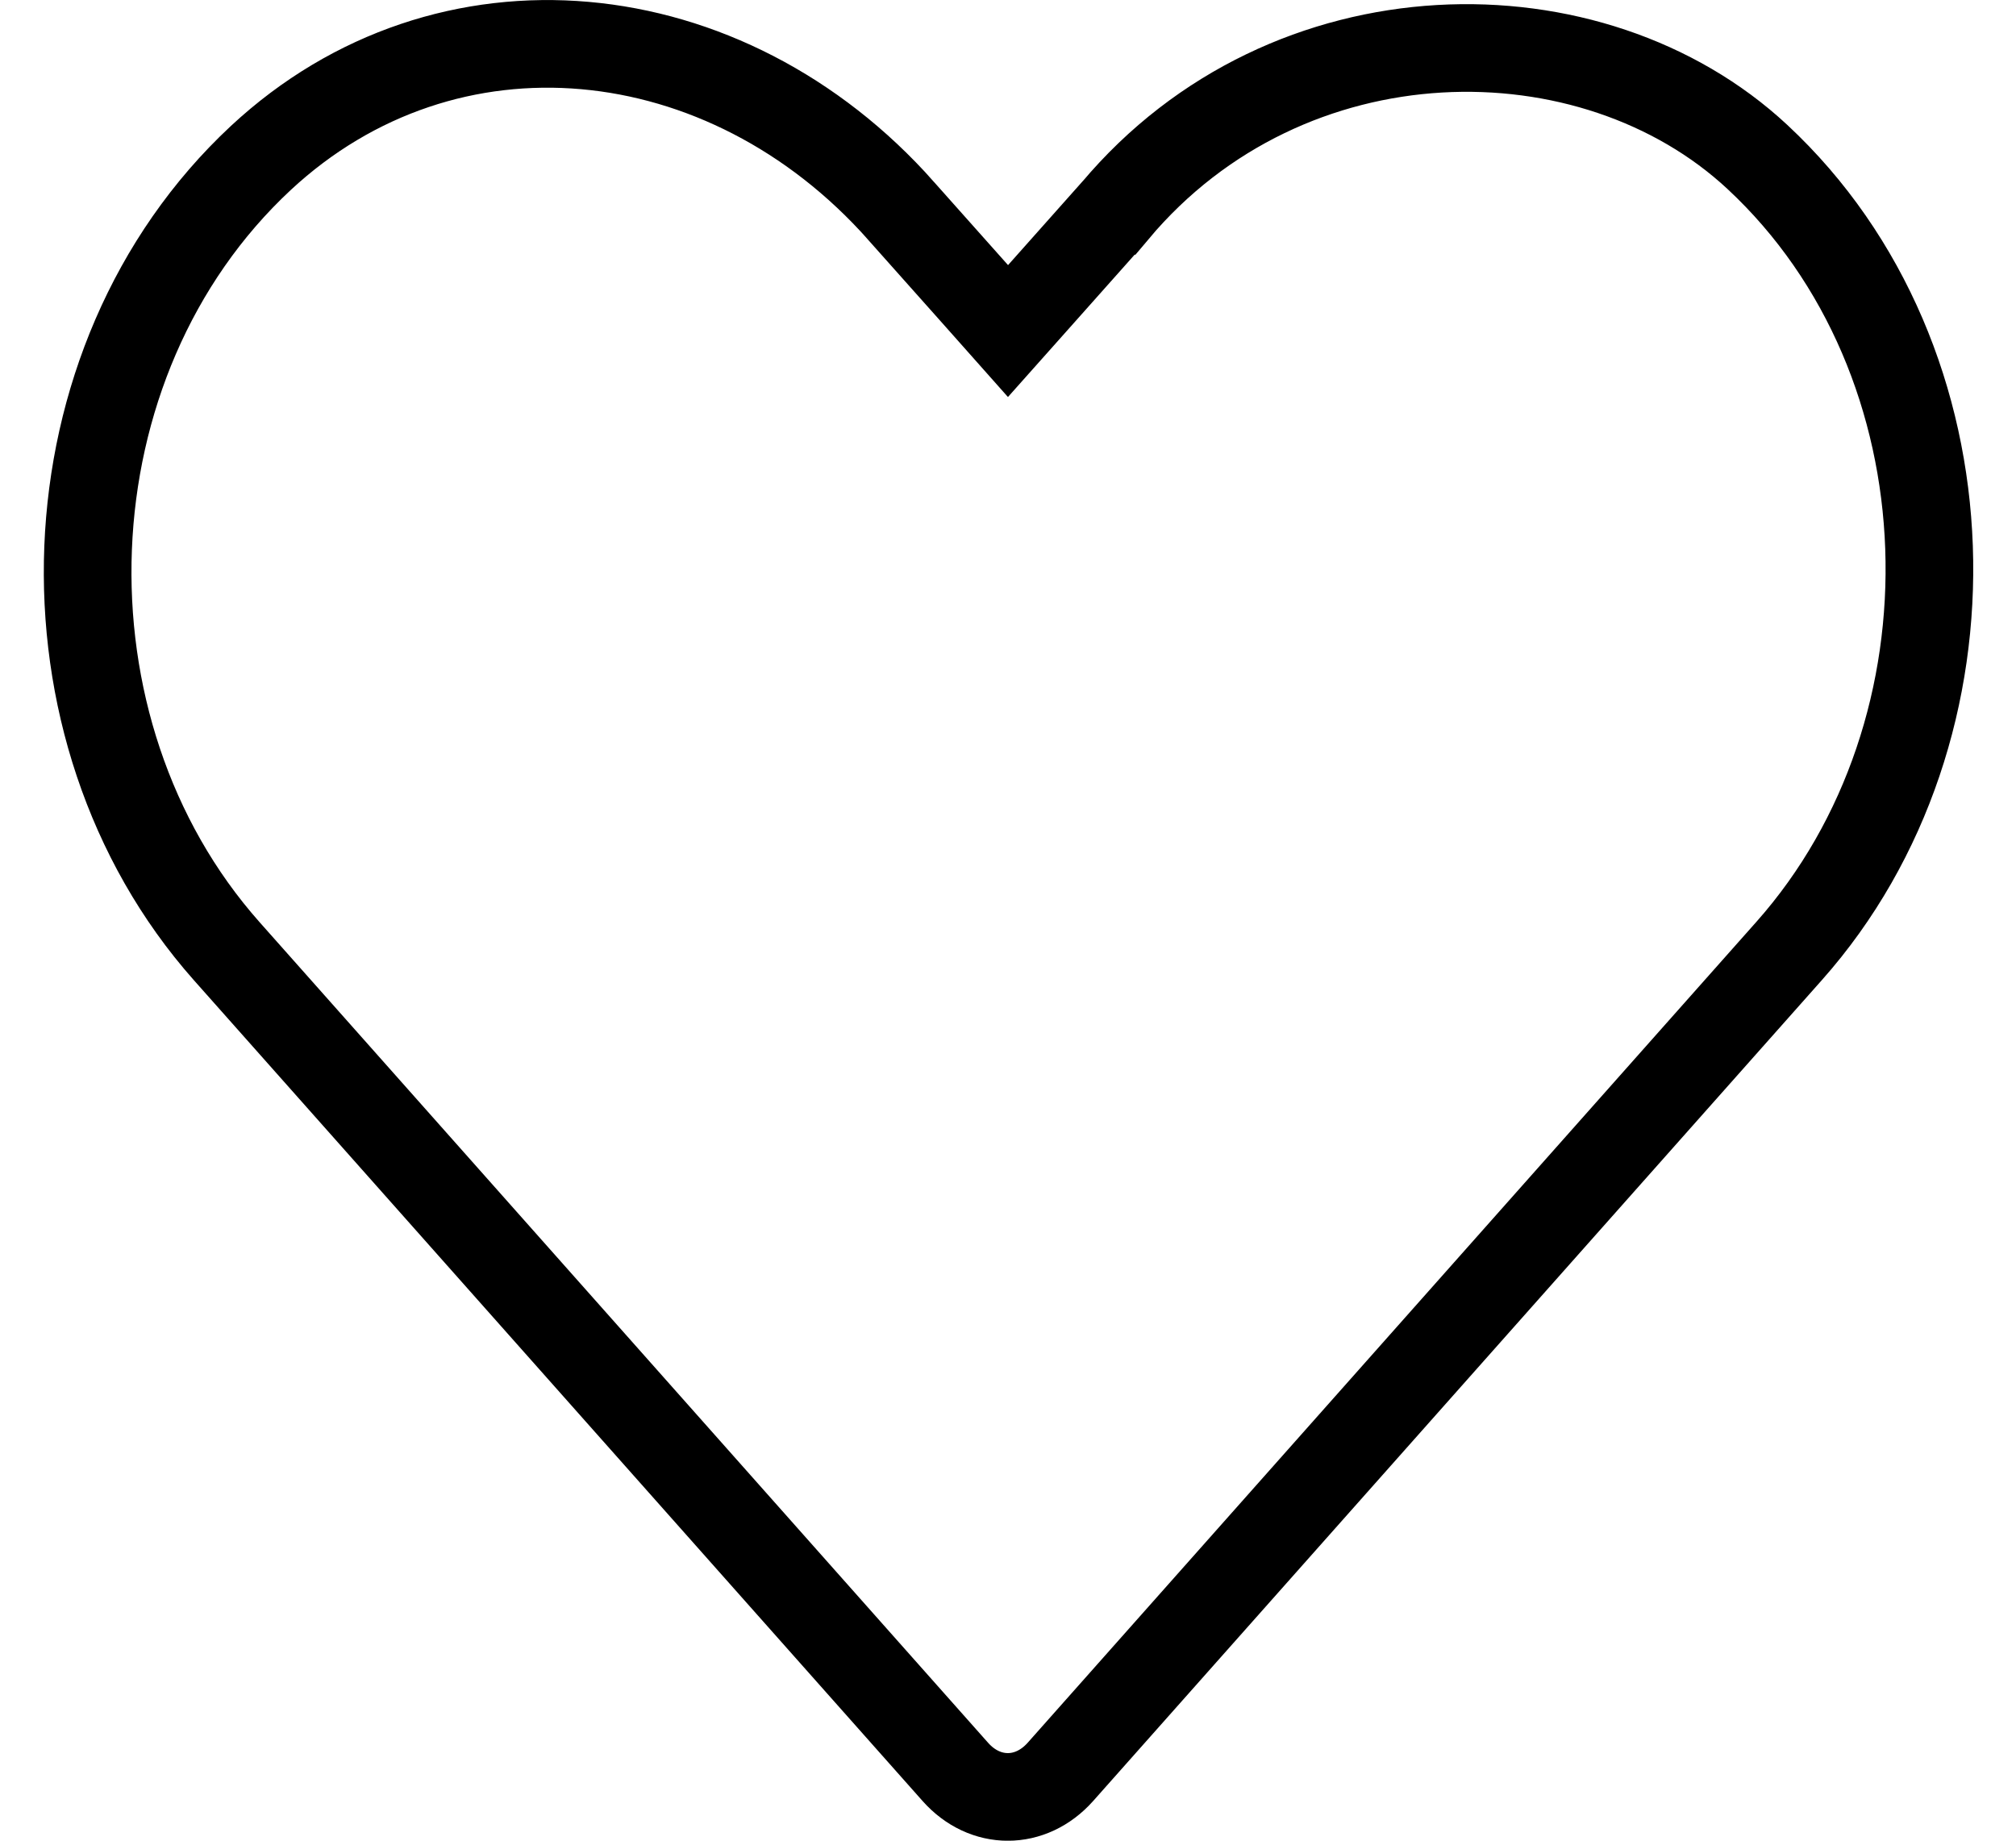 <?xml version="1.0" encoding="UTF-8" standalone="no"?>
<!DOCTYPE svg PUBLIC "-//W3C//DTD SVG 1.1//EN" "http://www.w3.org/Graphics/SVG/1.1/DTD/svg11.dtd">
<svg class="restaurant__card--like__svg-false" xmlns="http://www.w3.org/2000/svg" width="23" height="21" viewBox="0 0 23 21" fill="none">
    <path stroke="#000000" d="M12.721,2.406L12.72,2.406L11.874,3.357L11.5,3.777L11.127,3.357L10.28,2.406L10.28,2.405C8.282,0.153 5.097,-0.17 2.976,1.802C0.482,4.125 0.345,8.324 2.585,10.85L10.899,20.215C10.899,20.215 10.899,20.215 10.899,20.215C11.237,20.596 11.759,20.596 12.098,20.215L12.098,20.215L20.412,10.849L20.412,10.849C22.656,8.323 22.544,4.113 20.05,1.791C18.166,0.036 14.701,0.049 12.721,2.406Z" />
</svg>